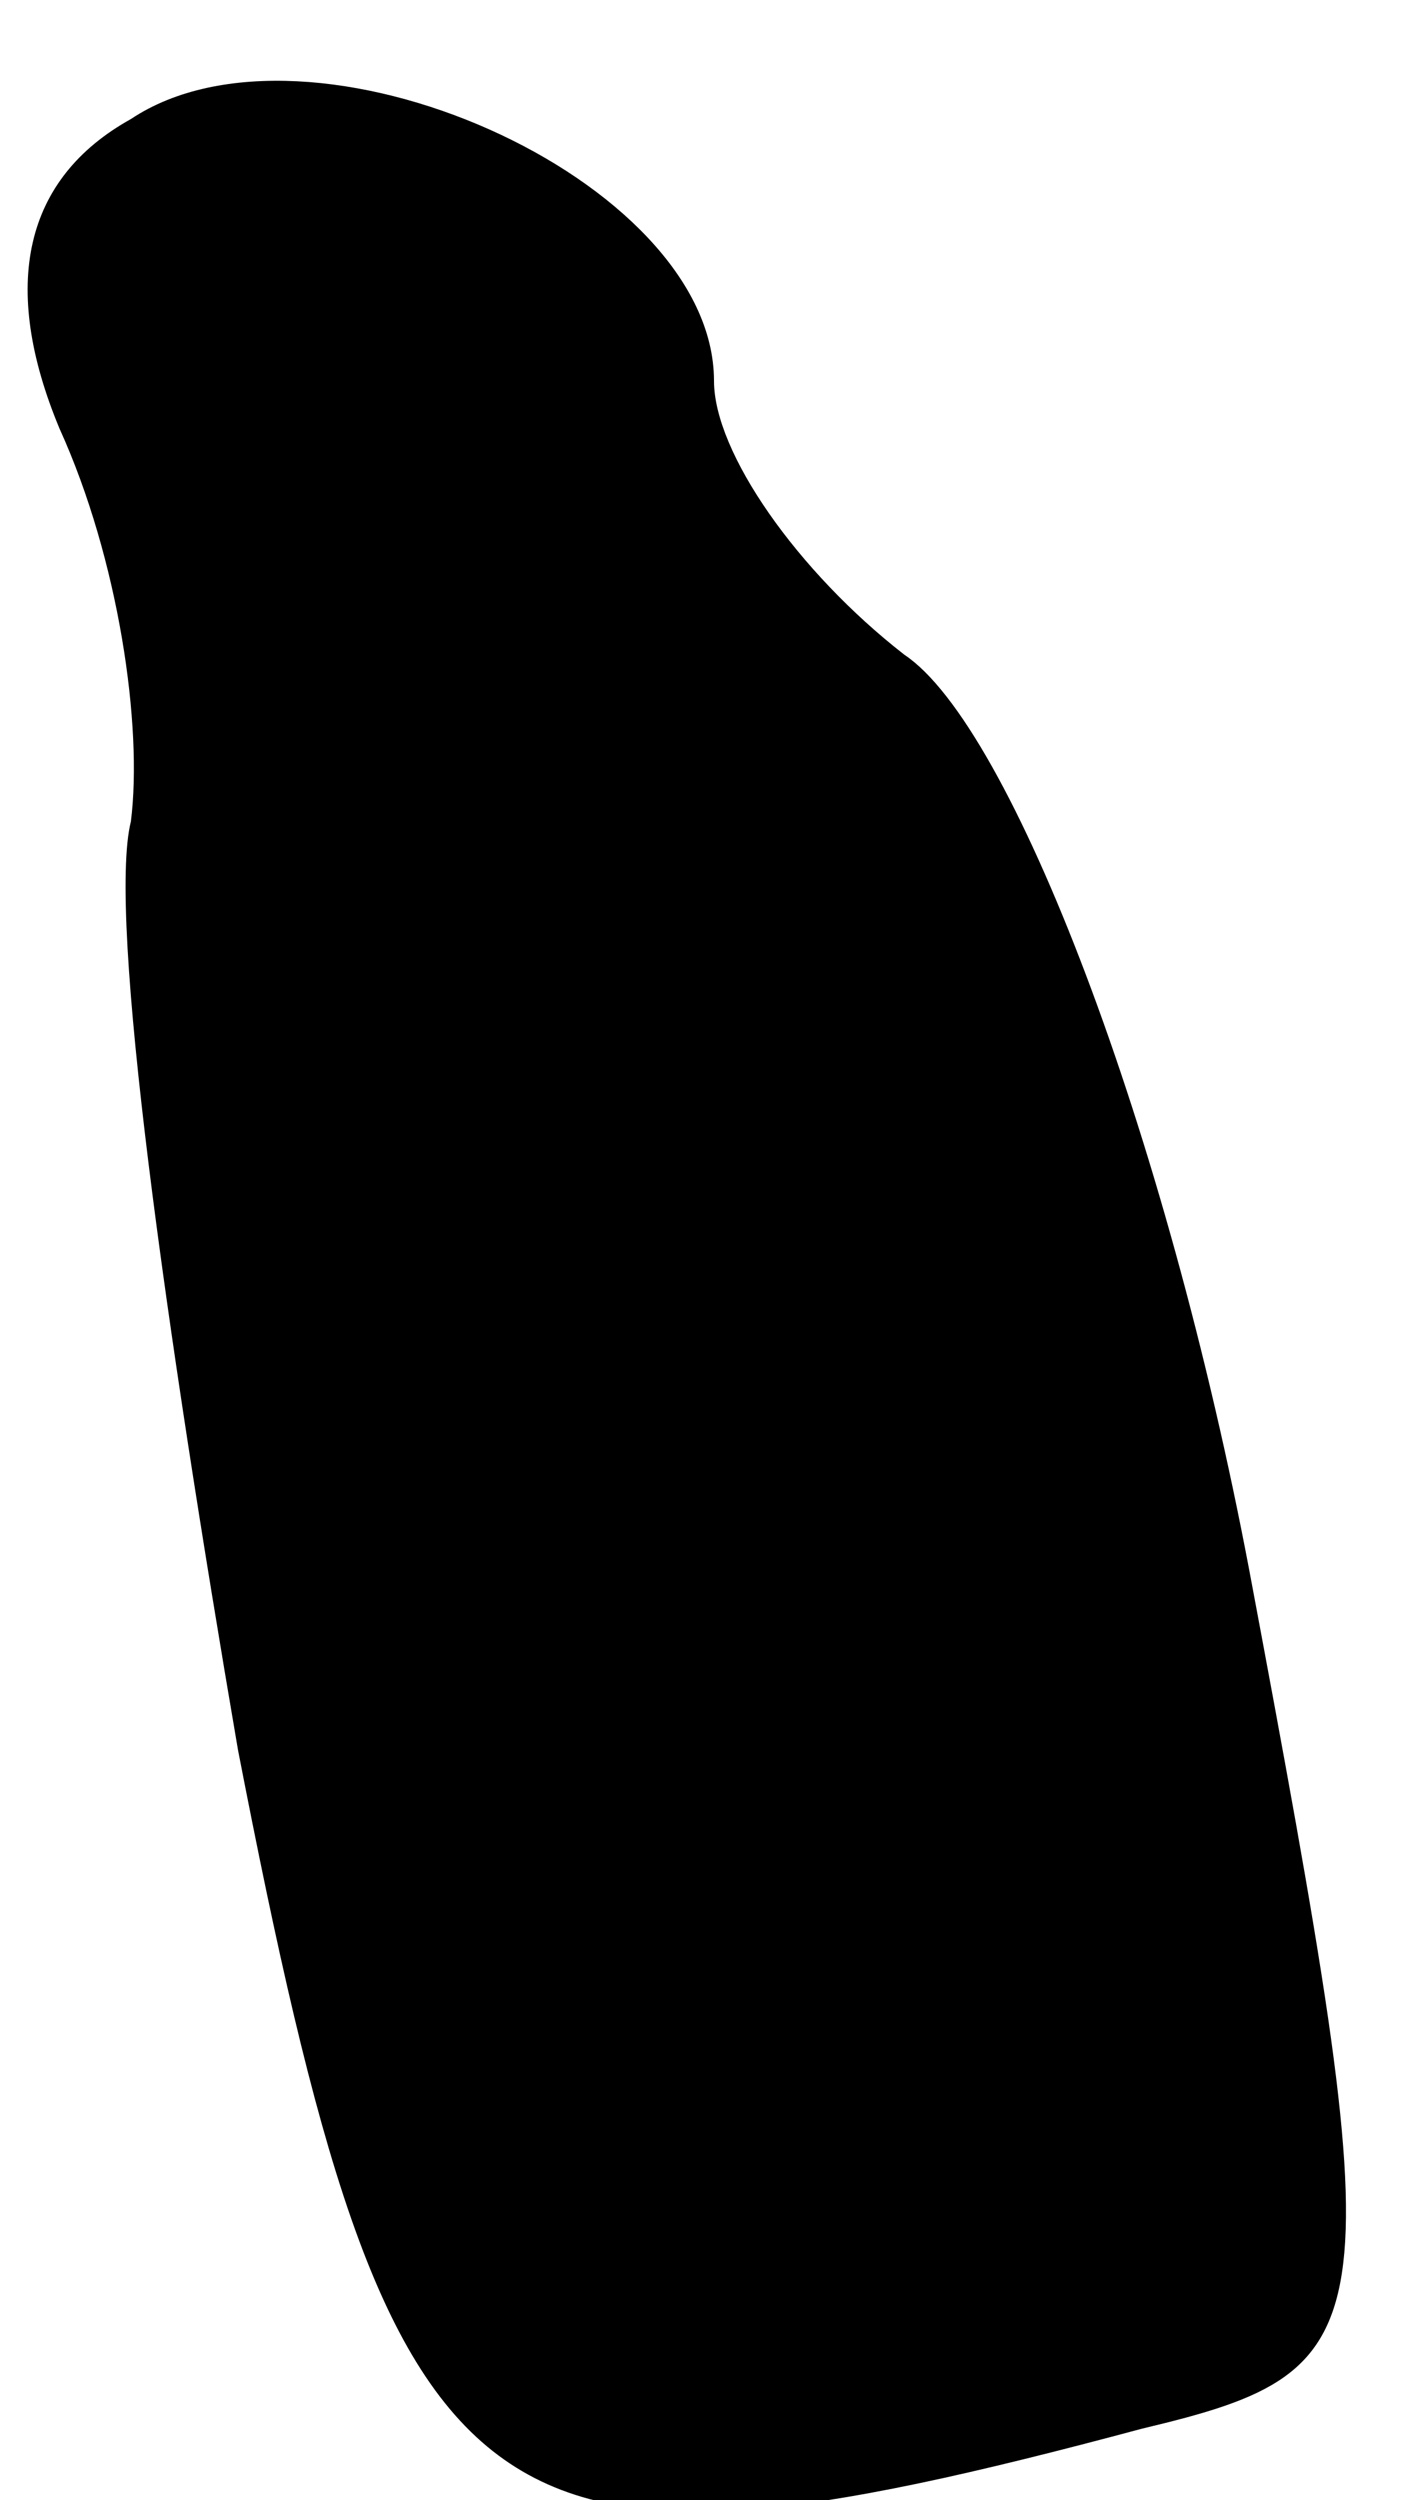<?xml version="1.0" standalone="no"?>
<!DOCTYPE svg PUBLIC "-//W3C//DTD SVG 20010904//EN"
 "http://www.w3.org/TR/2001/REC-SVG-20010904/DTD/svg10.dtd">
<svg version="1.0" xmlns="http://www.w3.org/2000/svg"
 width="12pt" height="21pt" viewBox="0 0 12 21"
 preserveAspectRatio="xMidYMid meet">
<g transform="translate(0,21) scale(0.1,-0.1)"
fill="#000000" stroke="none">
<path fill="#000000" stroke="none" d="M11 200 c-9 -5 -11 -14 -6 -26 5 -11 7
-25 6 -33 -2 -8 3 -43 9 -78 13 -67 20 -72 76 -57 21 5 21 8 9 72 -7 37 -20
71 -29 77 -9 7 -16 17 -16 23 0 17 -34 32 -49 22z"/>
</g>
</svg>
